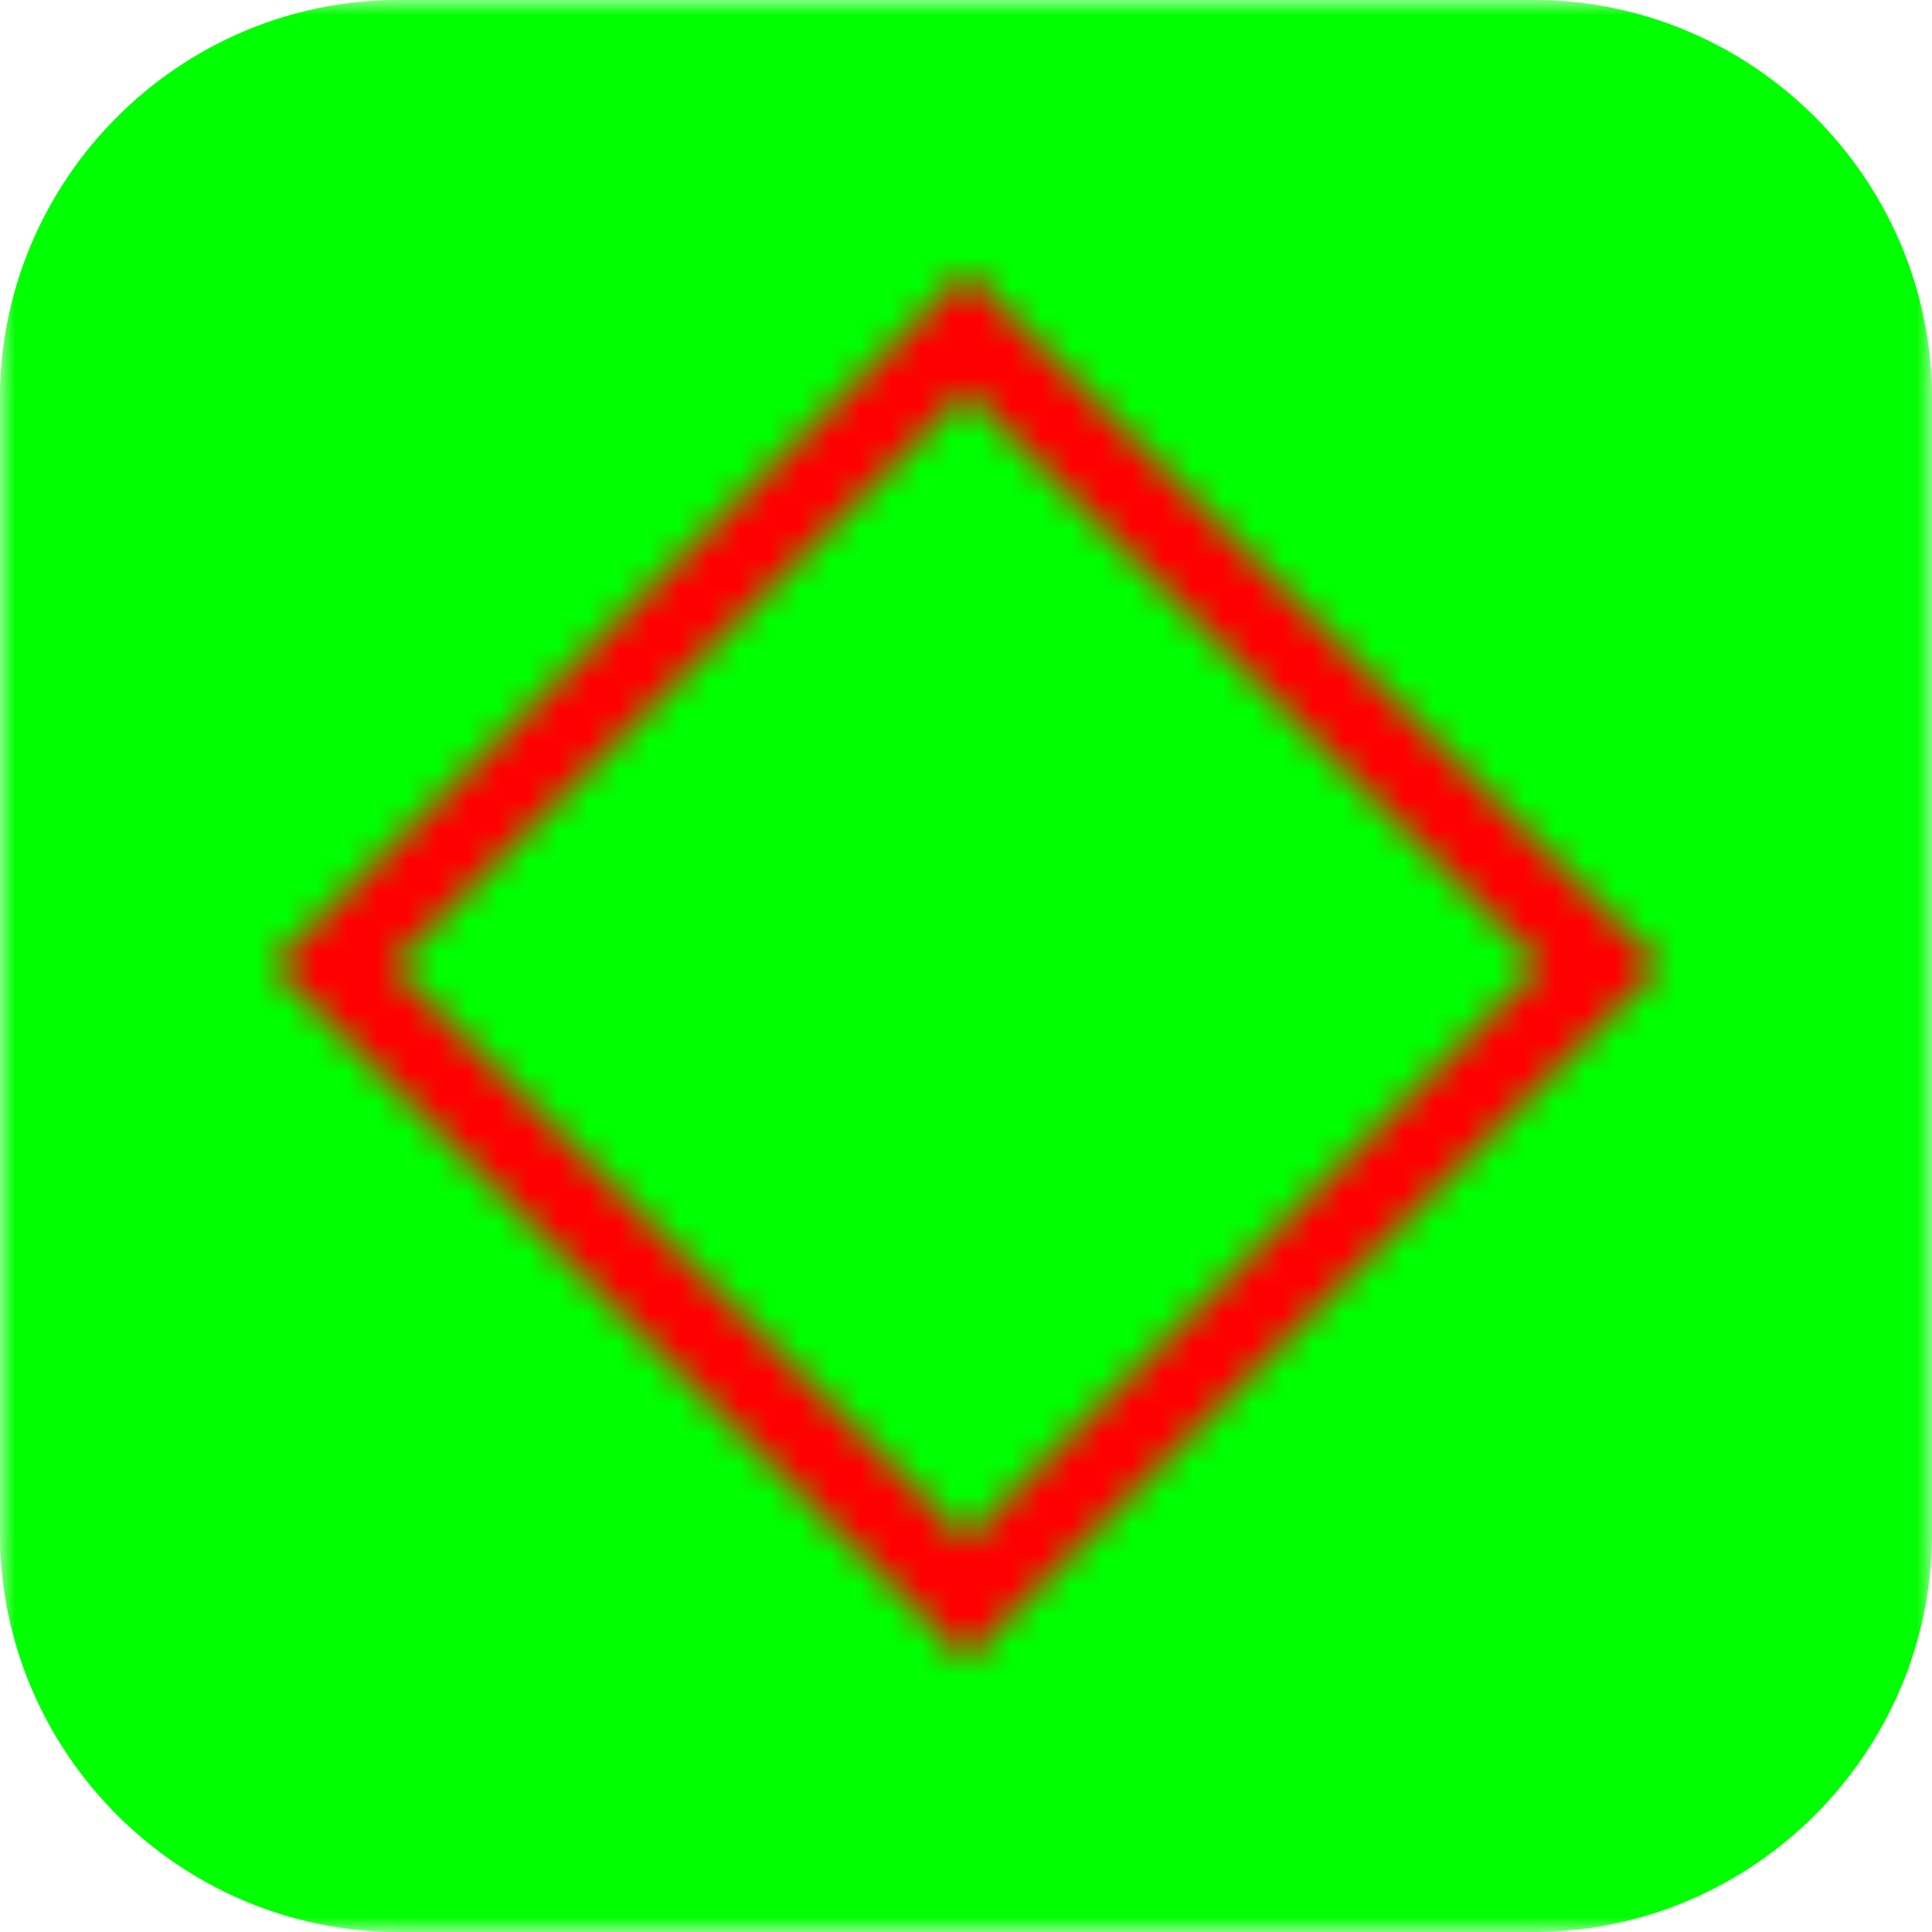 <?xml version="1.0" encoding="UTF-8"?>
<svg width="64px" height="64px" viewBox="0 0 64 64" version="1.1" xmlns="http://www.w3.org/2000/svg" xmlns:xlink="http://www.w3.org/1999/xlink">
    <defs>
        <polygon id="path-1" points="32 0 0 0 0 64 32 64 64 64 64 0"></polygon>
        <path d="M13,32 L32,13 L51,32 L32,51 L13,32 Z M32,9 L9,32 L32,55 L55,32 L32,9 Z" id="path-3"></path>
    </defs>
    <g id="Page-1" stroke="none" stroke-width="1" fill="none" fill-rule="evenodd">
        <g id="wd-decision">
            <g>
                <g id="Group-3">
                    <mask id="mask-2" fill="white">
                        <use xlink:href="#path-1"></use>
                    </mask>
                    <g id="Clip-2"></g>
                    <path d="M50.805,0 L13.196,0 C5.938,0 -0,5.938 -0,13.195 L-0,50.805 C-0,58.062 5.938,64 13.196,64 L27.377,64 L50.805,64 C58.062,64 64,58.062 64,50.805 L64,32 L64,13.195 C64,5.938 58.062,0 50.805,0" id="Fill-1" fill="#00ff00" mask="url(#mask-2)"></path>
                </g>
                <mask id="mask-4" fill="white">
                    <use xlink:href="#path-3"></use>
                </mask>
                <g id="99.Color/State/Blue" mask="url(#mask-4)" fill="#ff0000">
                    <rect id="Rectangle-19-Copy-31" x="0" y="0" width="64" height="64"></rect>
                </g>
            </g>
        </g>
    </g>
</svg>